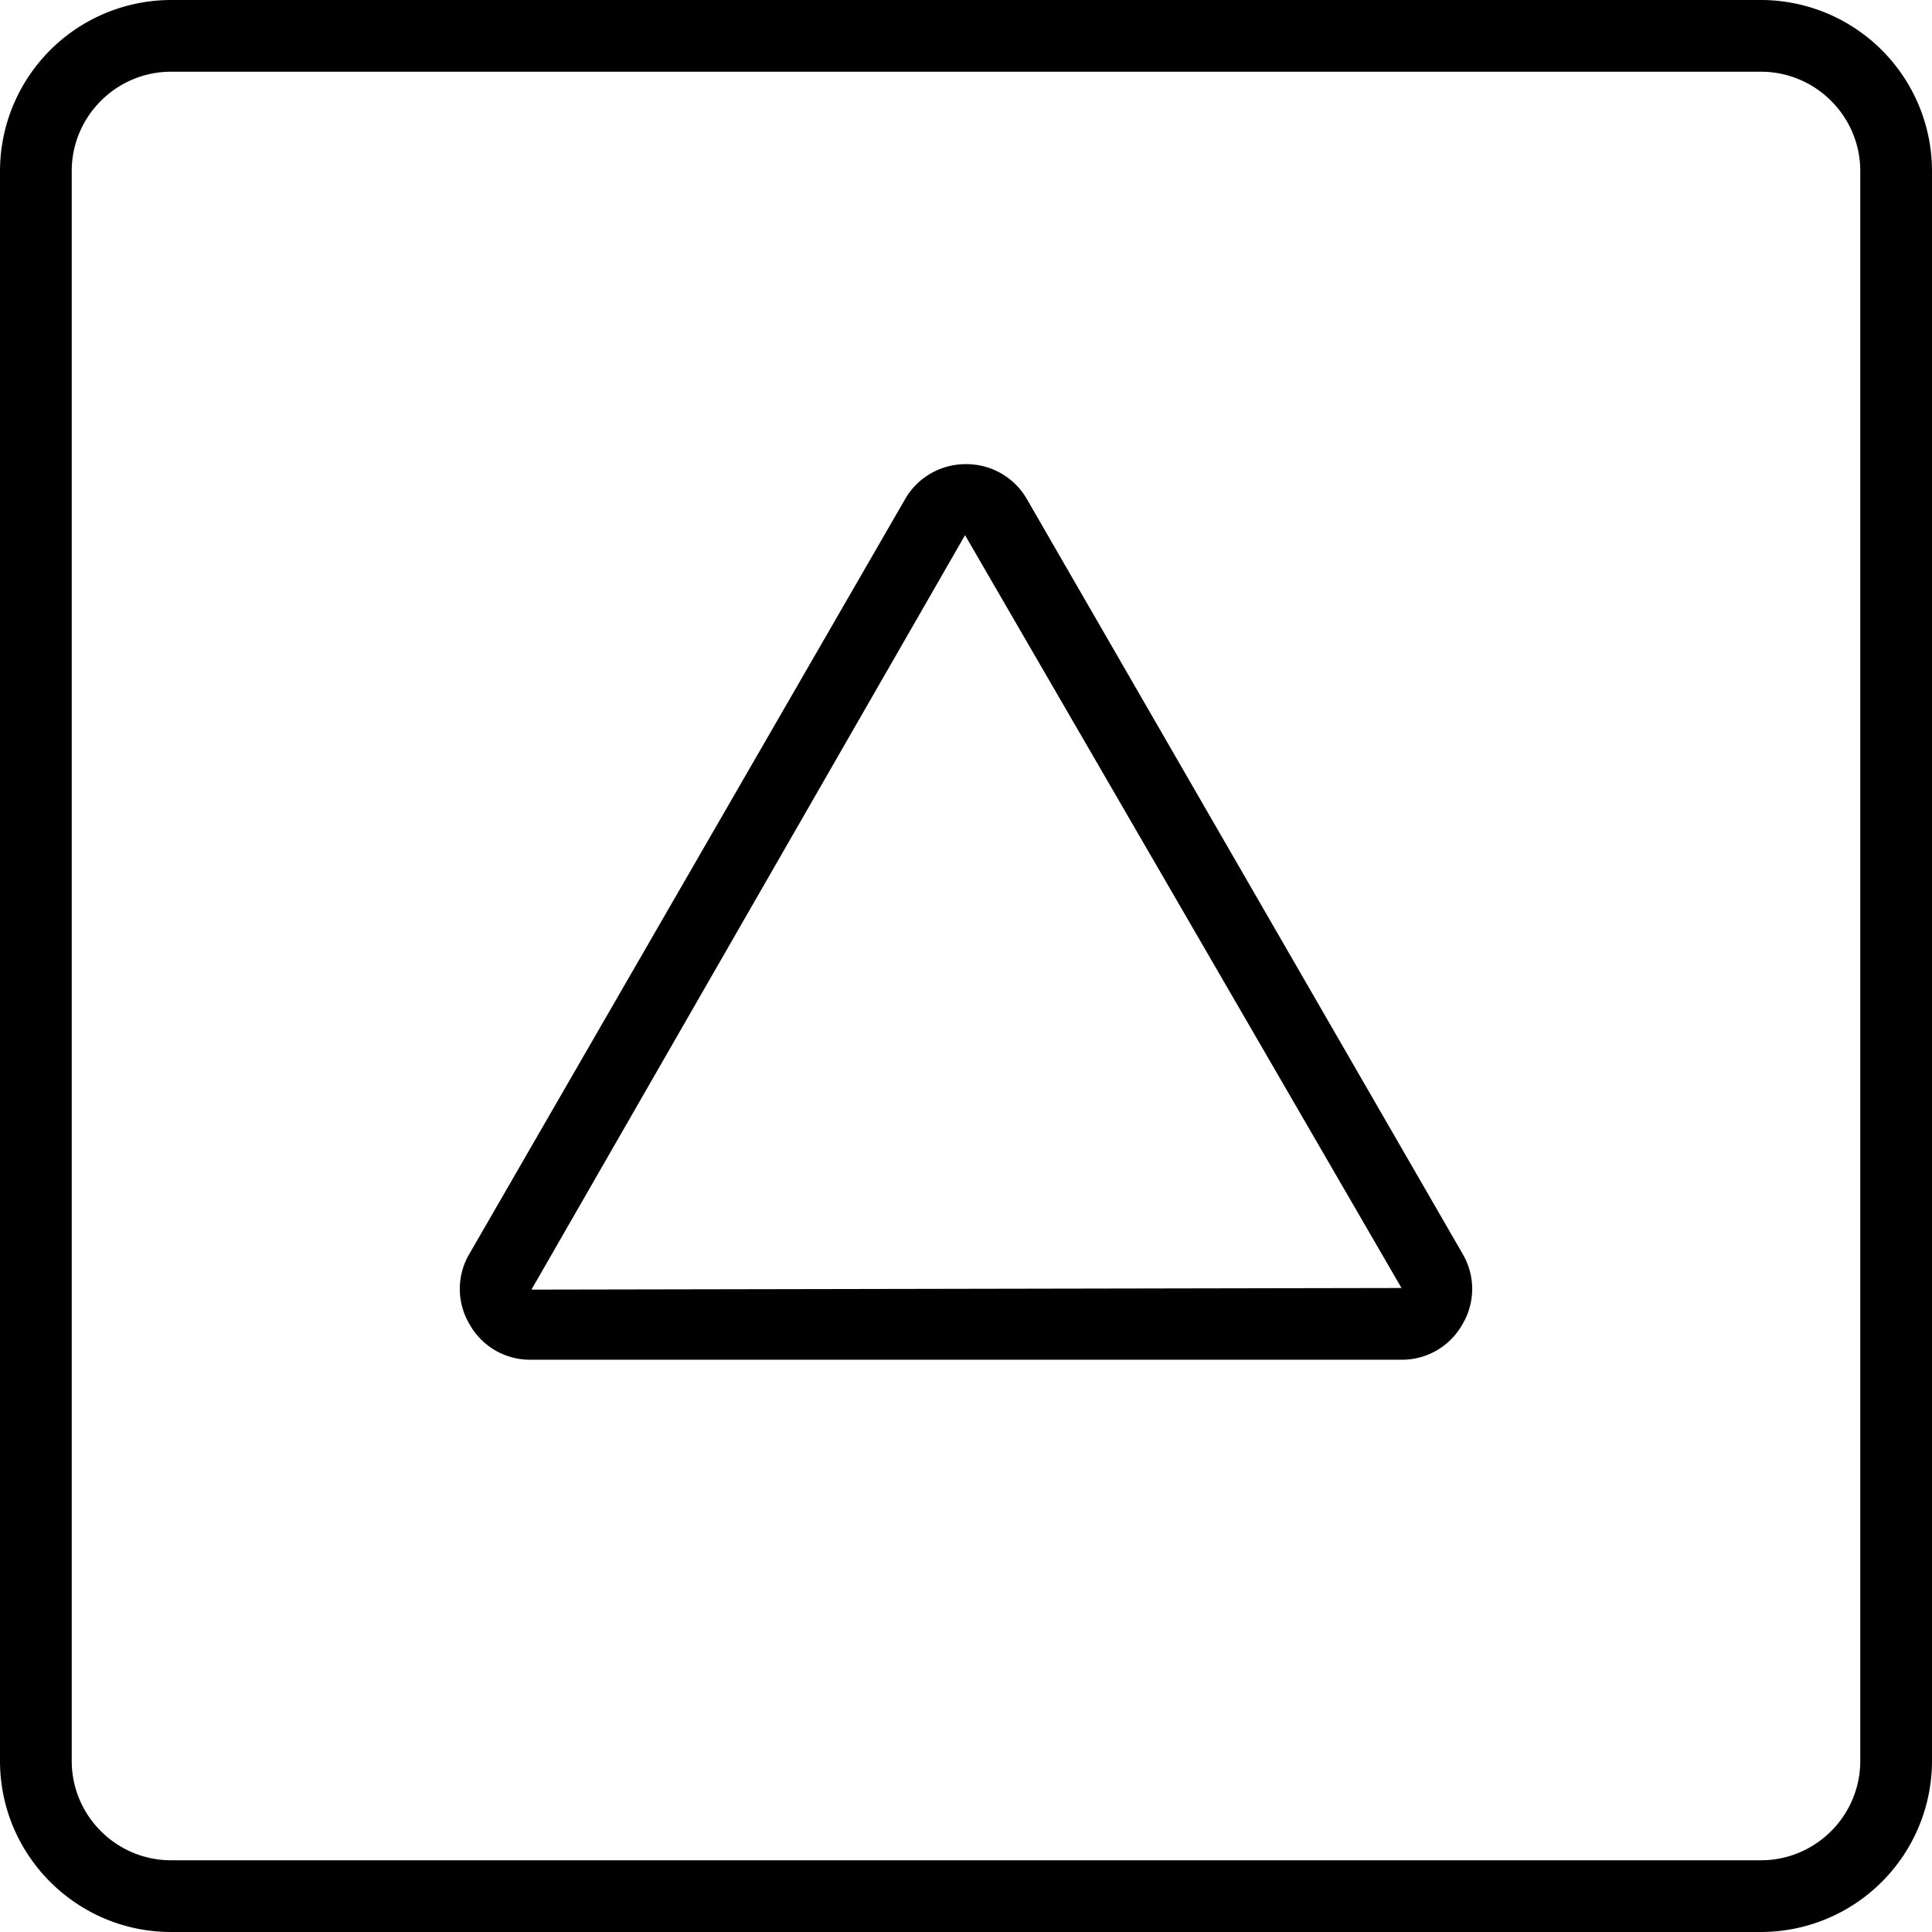 <svg xmlns="http://www.w3.org/2000/svg" width="32" height="32" viewBox="0 0 24 24">
    <path d="M21.875 0H2.125A2.127 2.127 0 0 0 0 2.125v19.75C0 23.047.953 24 2.125 24h19.75A2.127 2.127 0 0 0 24 21.875V2.125A2.127 2.127 0 0 0 21.875 0zm1.234 21.875c0 .68-.554 1.234-1.234 1.234H2.125c-.68 0-1.234-.554-1.234-1.234V2.125c0-.68.554-1.234 1.234-1.234h19.75c.68 0 1.234.554 1.234 1.234zm0 0"/>
    <path d="M12.758 6.203A.865.865 0 0 0 12 5.766a.865.865 0 0 0-.758.437l-5.41 9.371a.857.857 0 0 0 0 .875.86.86 0 0 0 .758.442h10.82a.86.86 0 0 0 .758-.442.857.857 0 0 0 0-.875zM6.602 16.02l5.386-9.372.387-.222-.387.222L17.41 16zm0 0"/>
</svg>
